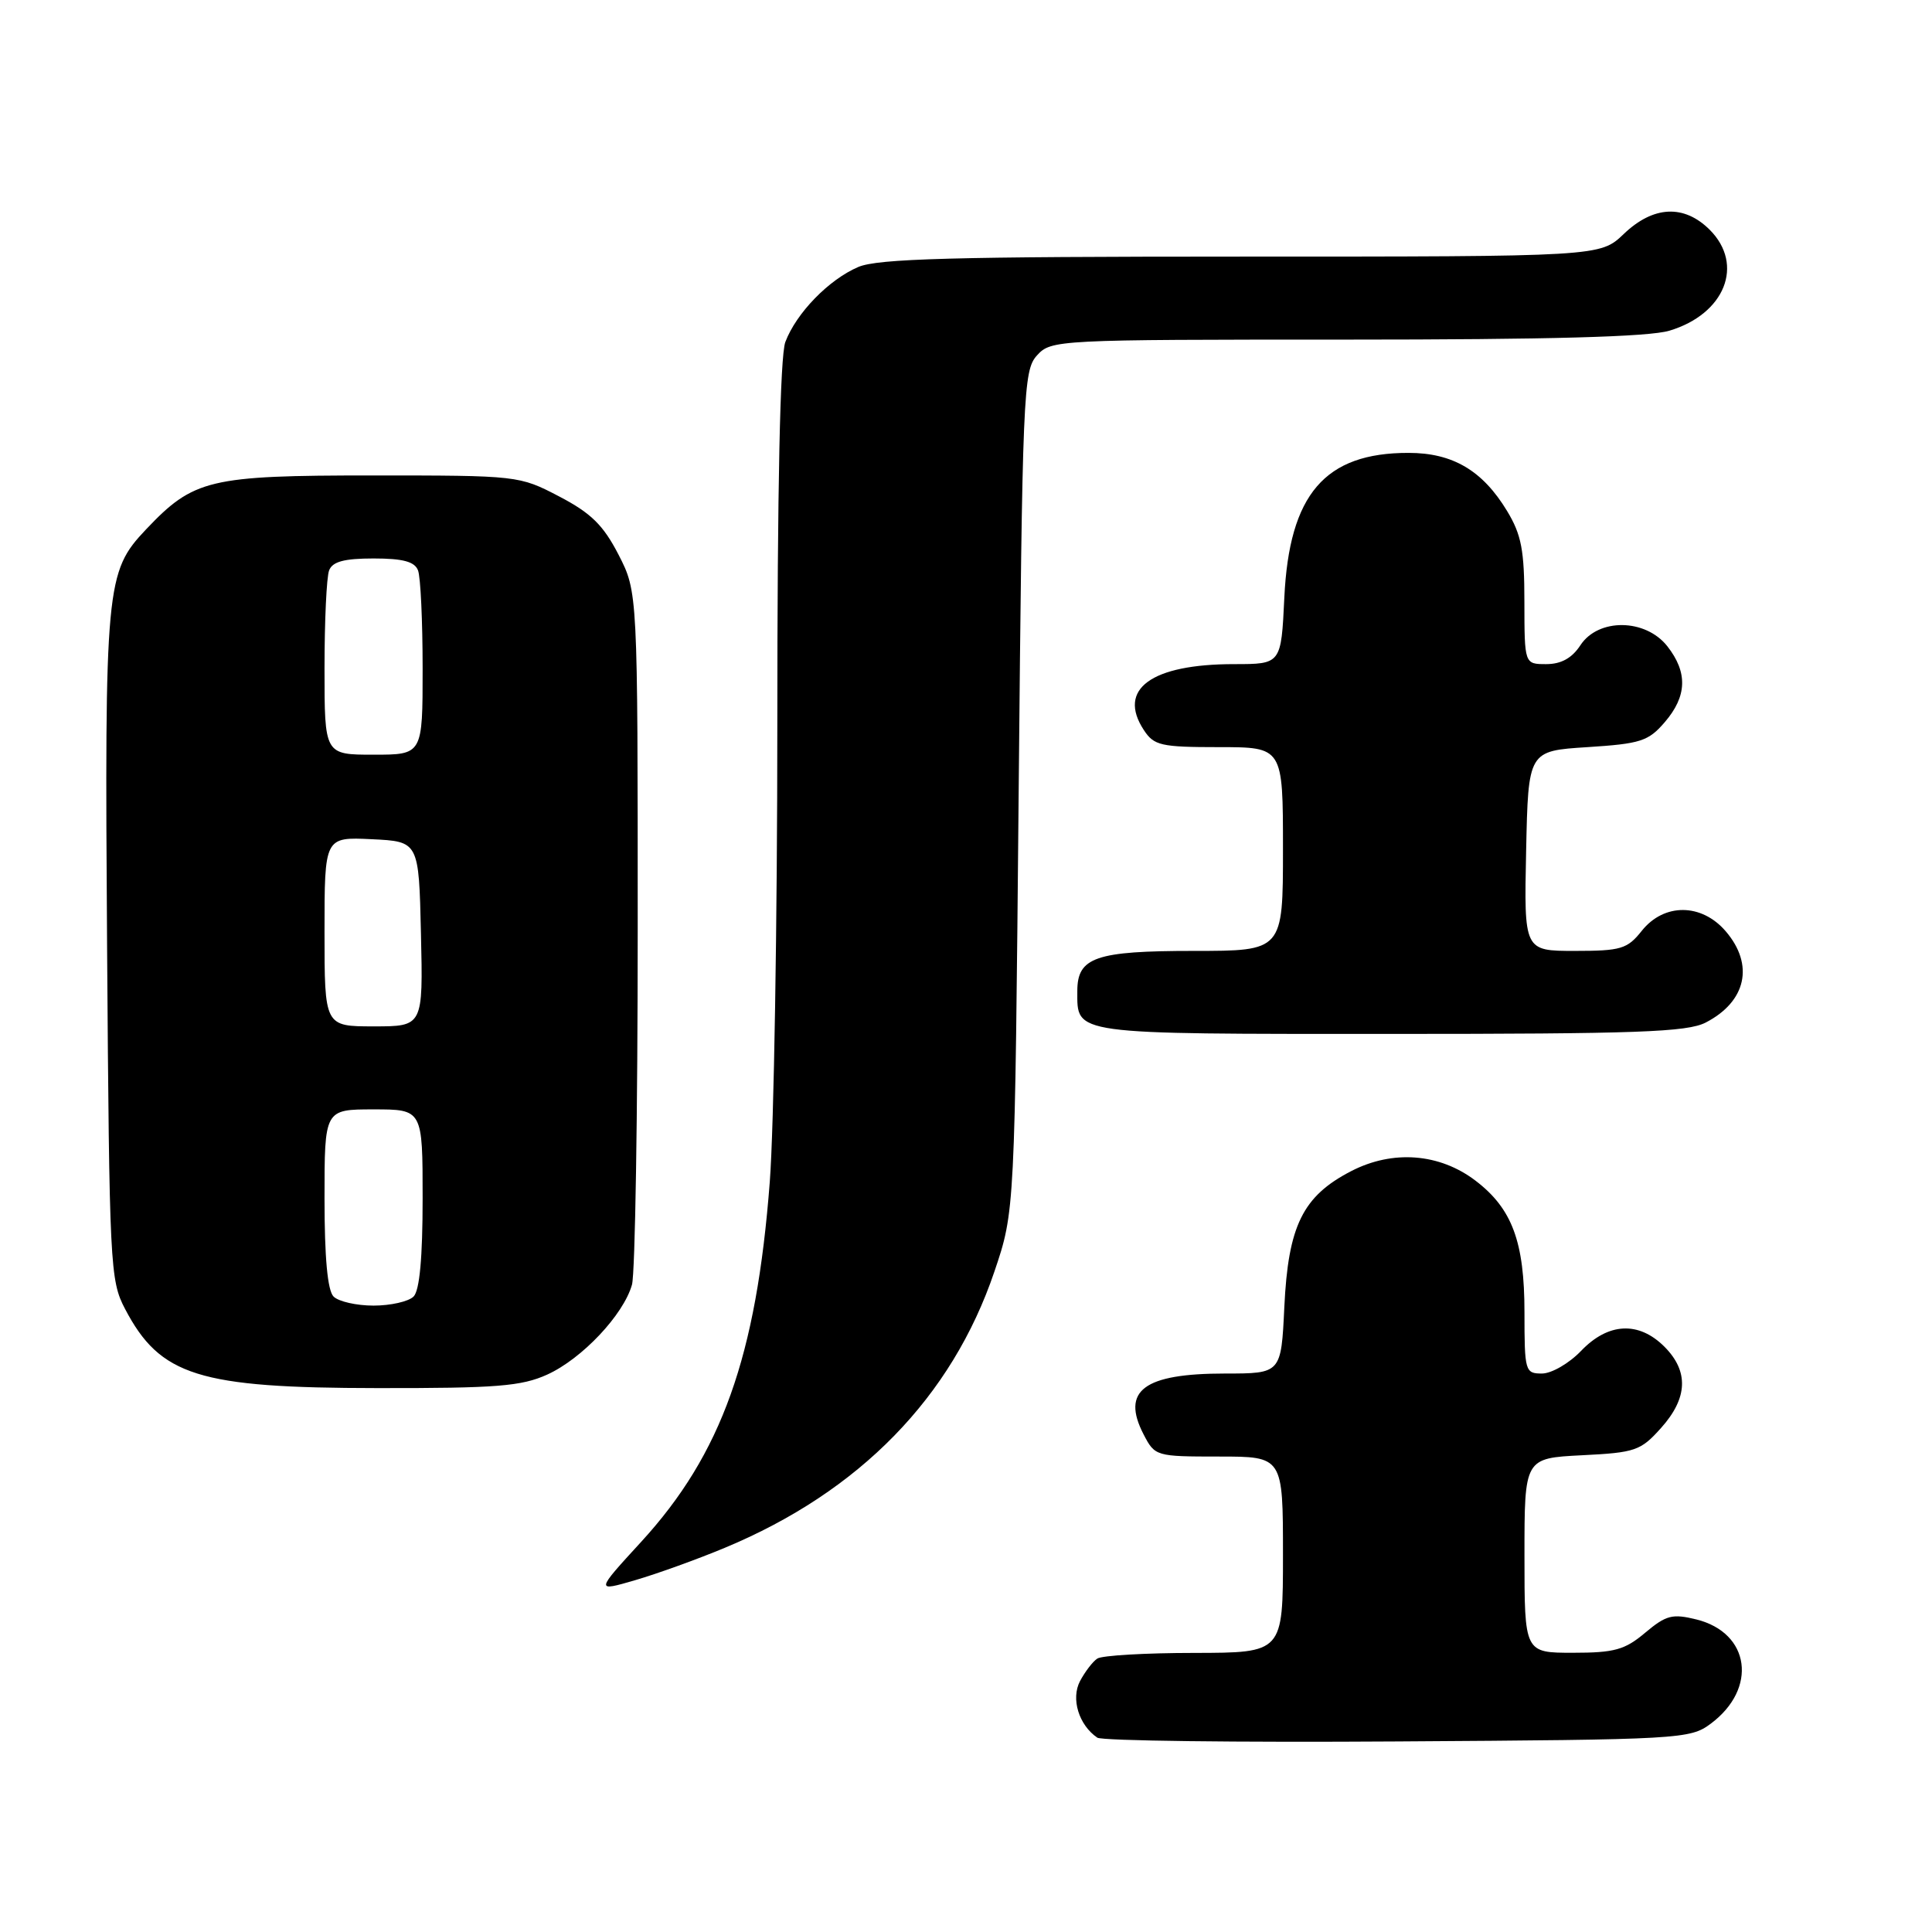 <?xml version="1.0" encoding="UTF-8" standalone="no"?>
<!DOCTYPE svg PUBLIC "-//W3C//DTD SVG 1.1//EN" "http://www.w3.org/Graphics/SVG/1.1/DTD/svg11.dtd" >
<svg xmlns="http://www.w3.org/2000/svg" xmlns:xlink="http://www.w3.org/1999/xlink" version="1.1" viewBox="0 0 256 256">
 <g >
 <path fill="currentColor"
d=" M 226.68 228.40 C 232.92 223.75 231.91 216.37 224.80 214.59 C 221.60 213.80 220.78 214.01 218.00 216.34 C 215.30 218.62 213.92 219.00 208.42 219.00 C 202.00 219.00 202.00 219.00 202.00 206.11 C 202.00 193.22 202.00 193.22 209.60 192.83 C 216.70 192.48 217.40 192.23 220.10 189.21 C 223.65 185.25 223.79 181.70 220.55 178.45 C 217.14 175.04 213.10 175.24 209.50 179.00 C 207.92 180.65 205.59 182.00 204.31 182.00 C 202.09 182.00 202.00 181.70 202.00 173.90 C 202.00 164.54 200.37 160.15 195.52 156.45 C 190.75 152.81 184.54 152.33 179.02 155.19 C 172.62 158.50 170.69 162.42 170.18 173.19 C 169.76 182.00 169.76 182.00 162.31 182.00 C 151.56 182.00 148.53 184.26 151.53 190.06 C 153.03 192.96 153.16 193.00 161.53 193.00 C 170.00 193.00 170.00 193.00 170.00 206.00 C 170.00 219.00 170.00 219.00 158.25 219.02 C 151.79 219.02 146.00 219.36 145.40 219.77 C 144.79 220.17 143.77 221.51 143.11 222.75 C 141.88 225.09 142.94 228.57 145.40 230.25 C 146.00 230.67 163.91 230.89 185.18 230.75 C 222.72 230.51 223.94 230.44 226.68 228.40 Z  M 96.07 205.08 C 113.91 197.65 126.13 185.12 131.76 168.50 C 134.47 160.50 134.47 160.50 134.98 104.85 C 135.47 51.93 135.59 49.10 137.40 47.10 C 139.28 45.03 139.94 45.00 178.29 45.00 C 205.32 45.00 218.47 44.64 221.20 43.82 C 228.55 41.62 231.17 35.08 226.55 30.45 C 223.15 27.06 219.08 27.25 215.16 31.00 C 212.02 34.00 212.02 34.00 164.48 34.00 C 126.33 34.00 116.30 34.27 113.72 35.38 C 109.83 37.04 105.51 41.48 104.06 45.32 C 103.37 47.16 103.00 64.56 103.00 95.82 C 103.00 122.04 102.55 149.39 102.00 156.60 C 100.23 179.76 95.62 192.67 84.96 204.30 C 78.89 210.92 78.89 210.92 84.20 209.37 C 87.11 208.52 92.46 206.59 96.07 205.08 Z  M 72.51 182.14 C 77.13 180.04 82.62 174.21 83.74 170.23 C 84.16 168.73 84.50 147.46 84.50 122.97 C 84.50 78.45 84.50 78.45 81.96 73.50 C 79.94 69.58 78.31 67.98 74.09 65.78 C 68.81 63.02 68.64 63.00 49.35 63.00 C 27.71 63.00 25.66 63.49 19.34 70.16 C 14.02 75.78 13.86 77.49 14.19 125.50 C 14.49 167.73 14.58 169.66 16.57 173.44 C 21.22 182.31 26.32 183.91 50.00 183.93 C 65.79 183.95 69.09 183.69 72.51 182.14 Z  M 226.02 135.49 C 231.40 132.71 232.47 127.82 228.66 123.39 C 225.46 119.67 220.50 119.64 217.55 123.33 C 215.63 125.75 214.79 126.00 208.68 126.00 C 201.94 126.00 201.94 126.00 202.22 112.75 C 202.50 99.50 202.50 99.50 210.34 99.00 C 217.38 98.55 218.42 98.22 220.59 95.69 C 223.55 92.25 223.65 89.10 220.93 85.63 C 218.03 81.95 211.78 81.88 209.41 85.50 C 208.29 87.21 206.86 88.00 204.88 88.00 C 202.00 88.00 202.00 88.00 201.99 79.75 C 201.99 72.91 201.60 70.85 199.69 67.70 C 196.45 62.35 192.50 60.01 186.65 60.01 C 175.55 59.99 170.83 65.49 170.18 79.19 C 169.76 88.00 169.76 88.00 163.53 88.00 C 152.55 88.00 148.01 91.31 151.56 96.73 C 152.91 98.79 153.81 99.00 161.52 99.00 C 170.00 99.00 170.00 99.00 170.00 112.50 C 170.00 126.00 170.00 126.00 158.19 126.00 C 145.17 126.00 142.75 126.84 142.75 131.32 C 142.75 137.14 141.74 137.00 184.17 137.00 C 216.94 137.00 223.56 136.76 226.02 135.49 Z  M 44.20 171.80 C 43.40 171.00 43.00 166.64 43.00 158.80 C 43.00 147.00 43.00 147.00 49.50 147.00 C 56.00 147.00 56.00 147.00 56.00 158.80 C 56.00 166.64 55.60 171.00 54.80 171.80 C 54.14 172.46 51.75 173.00 49.50 173.00 C 47.24 173.00 44.86 172.46 44.20 171.80 Z  M 43.00 123.45 C 43.00 110.90 43.00 110.90 49.25 111.20 C 55.50 111.50 55.50 111.50 55.78 123.75 C 56.06 136.00 56.06 136.00 49.53 136.00 C 43.00 136.00 43.00 136.00 43.00 123.45 Z  M 43.00 88.58 C 43.00 82.30 43.27 76.45 43.61 75.58 C 44.05 74.42 45.60 74.00 49.50 74.00 C 53.40 74.00 54.95 74.42 55.39 75.58 C 55.73 76.45 56.00 82.30 56.00 88.58 C 56.00 100.00 56.00 100.00 49.50 100.00 C 43.00 100.00 43.00 100.00 43.00 88.58 Z "/>
</g>
</svg>